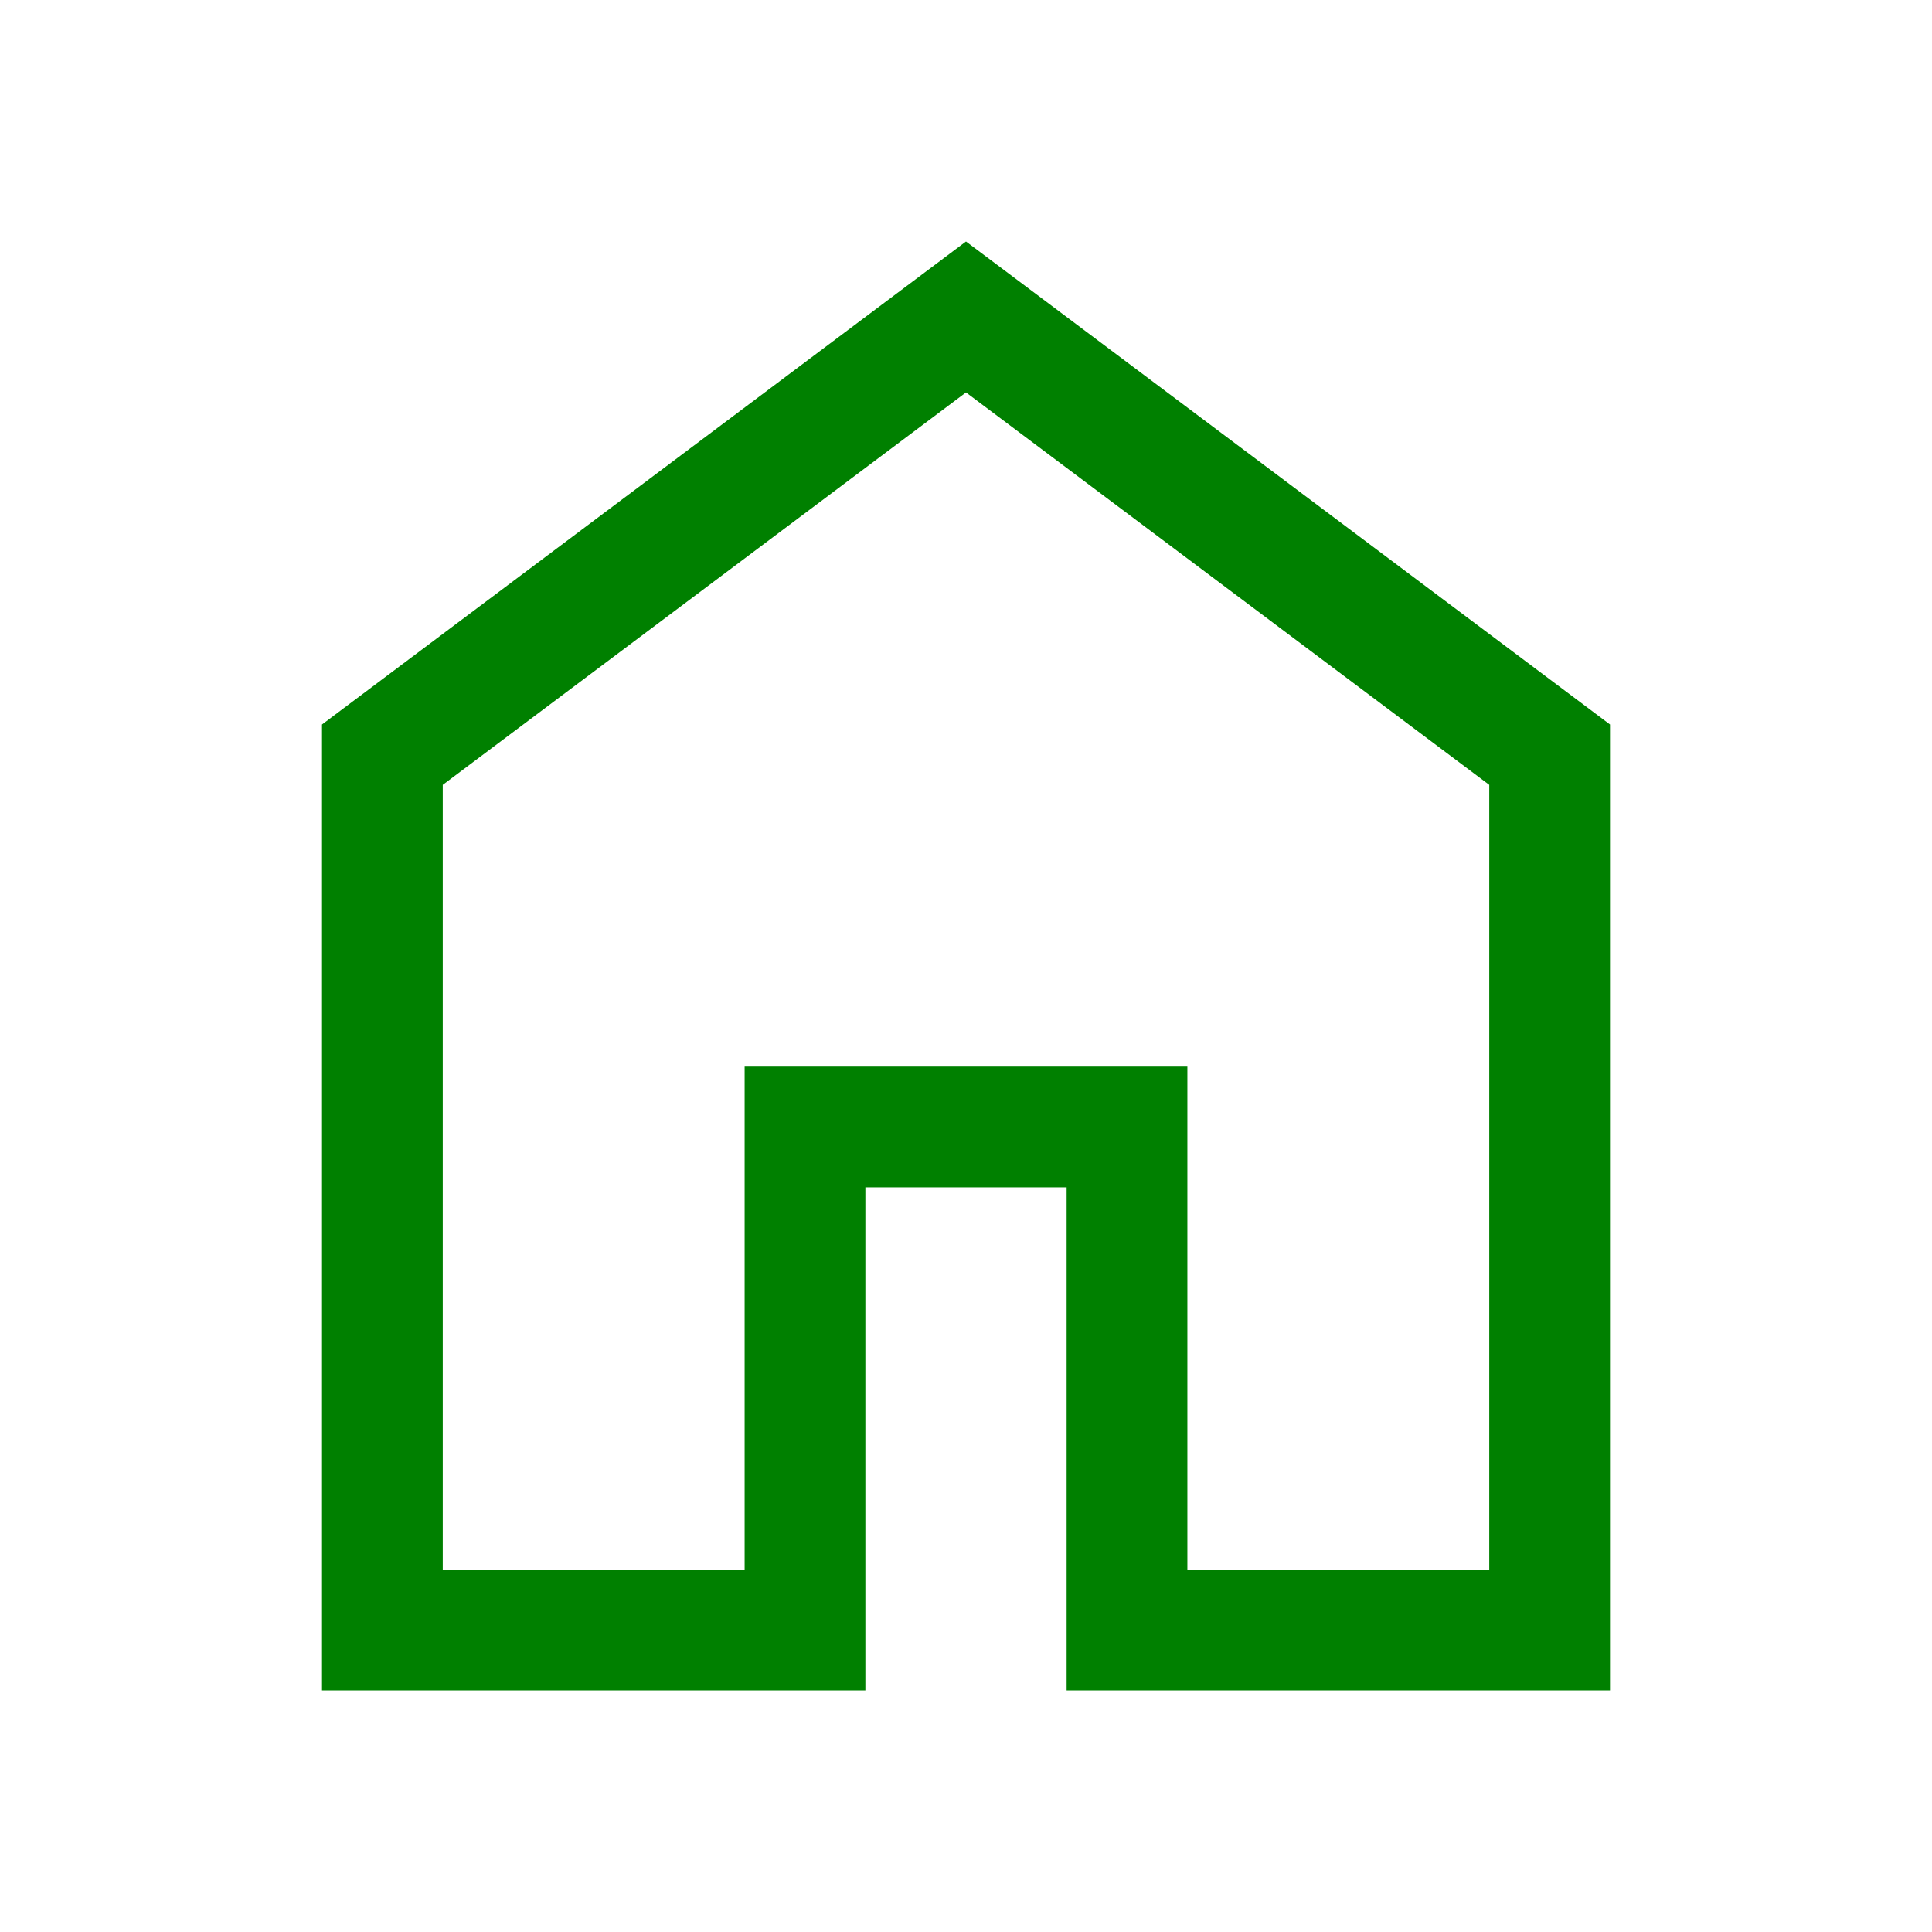<svg xmlns="http://www.w3.org/2000/svg" height="48" viewBox="0 -960 960 960" width="48" >
<style>
    path {
        fill: green;
    }

    @media (prefers-color-scheme: dark) {
        path {
        fill: #fff;
    }
    
    }

  </style>
<path d="M220-180h150v-250h220v250h150v-390L480-765 220-570v390Zm-60 60v-480l320-240 320 240v480H530v-250H430v250H160Zm320-353Z"/></svg>